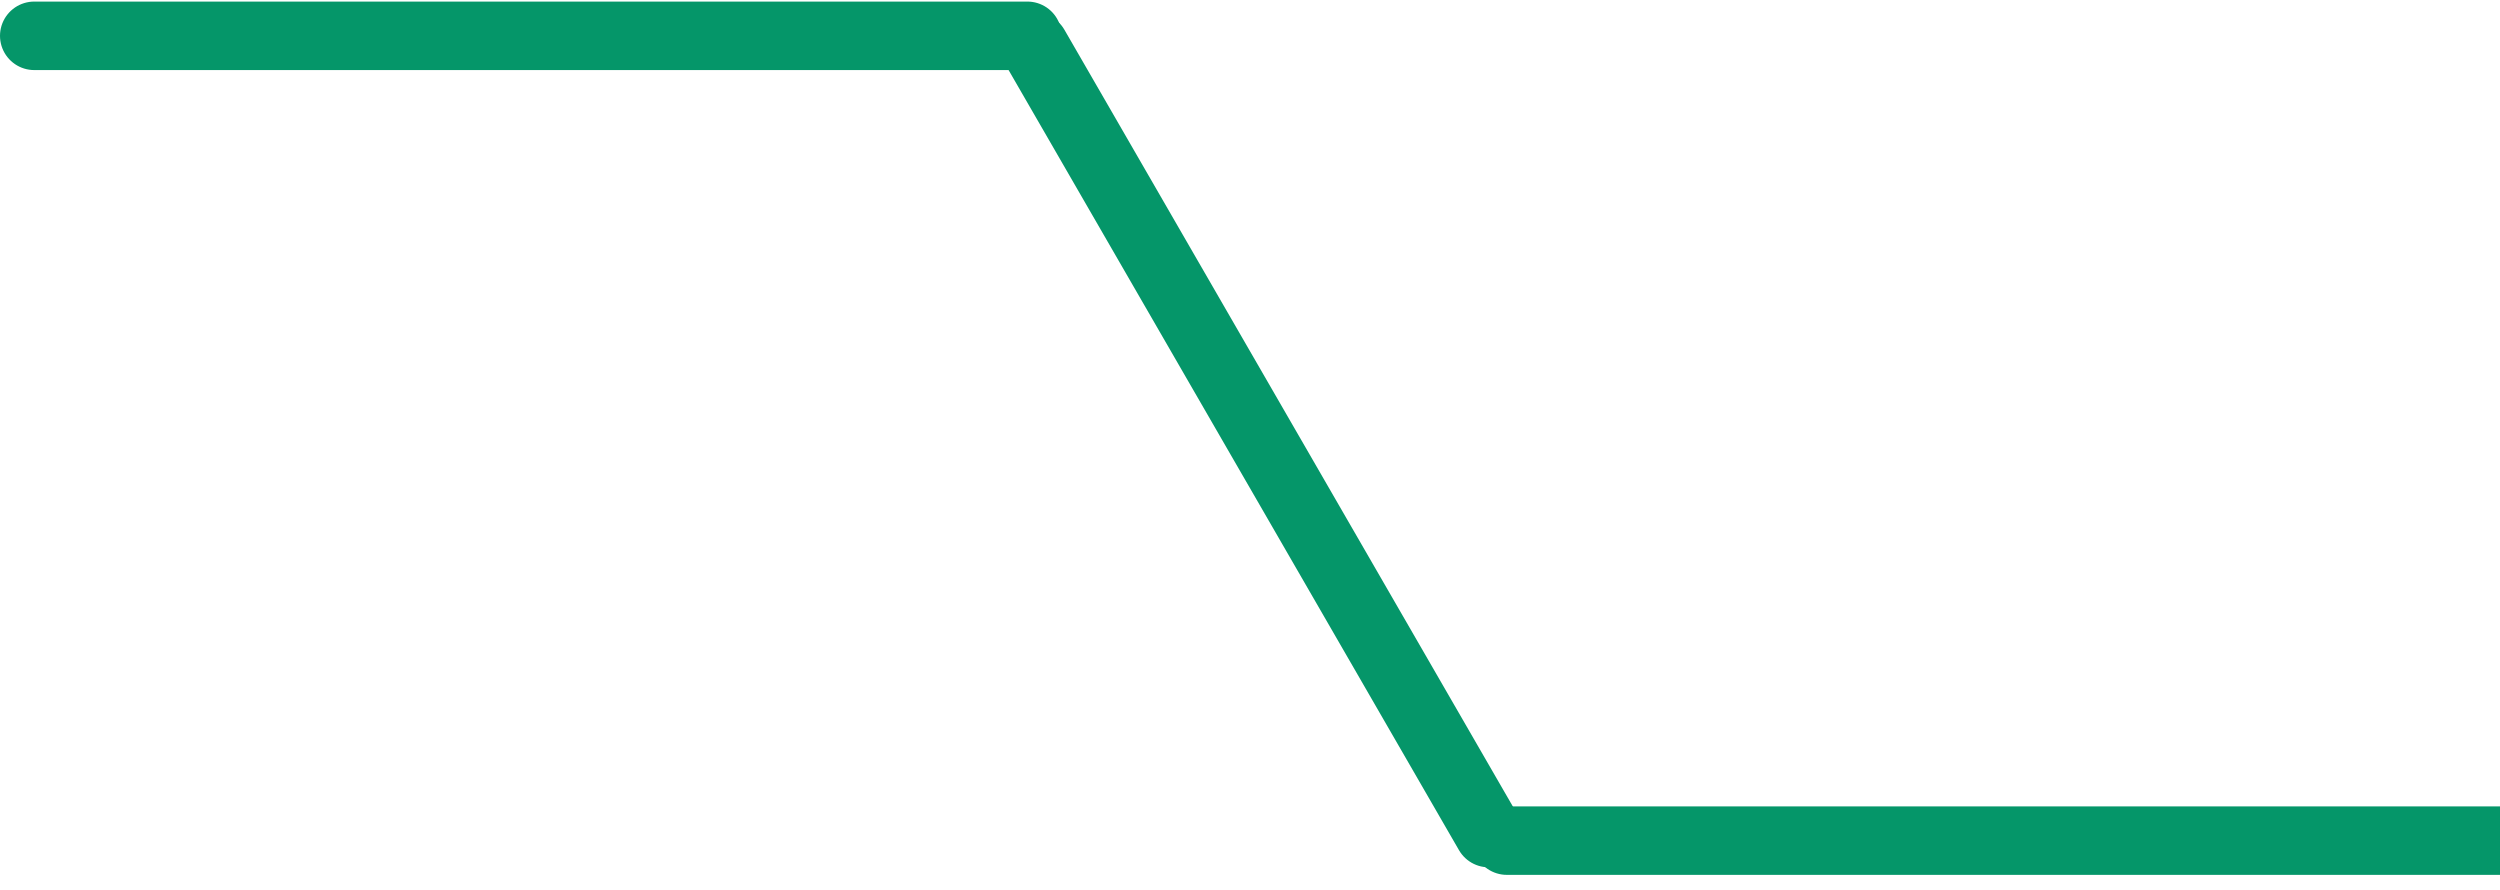 <svg width="146" height="52" viewBox="0 0 146 52" fill="none" xmlns="http://www.w3.org/2000/svg">
<line x1="60" y1="2.092" x2="2" y2="2.092" stroke="#059669" stroke-width="4" stroke-linecap="round"/>
<line x1="146" y1="49.092" x2="88" y2="49.092" stroke="#059669" stroke-width="4" stroke-linecap="round"/>
<line x1="86.937" y1="48.65" x2="60.426" y2="2.732" stroke="#059669" stroke-width="4" stroke-linecap="round"/>
</svg>
